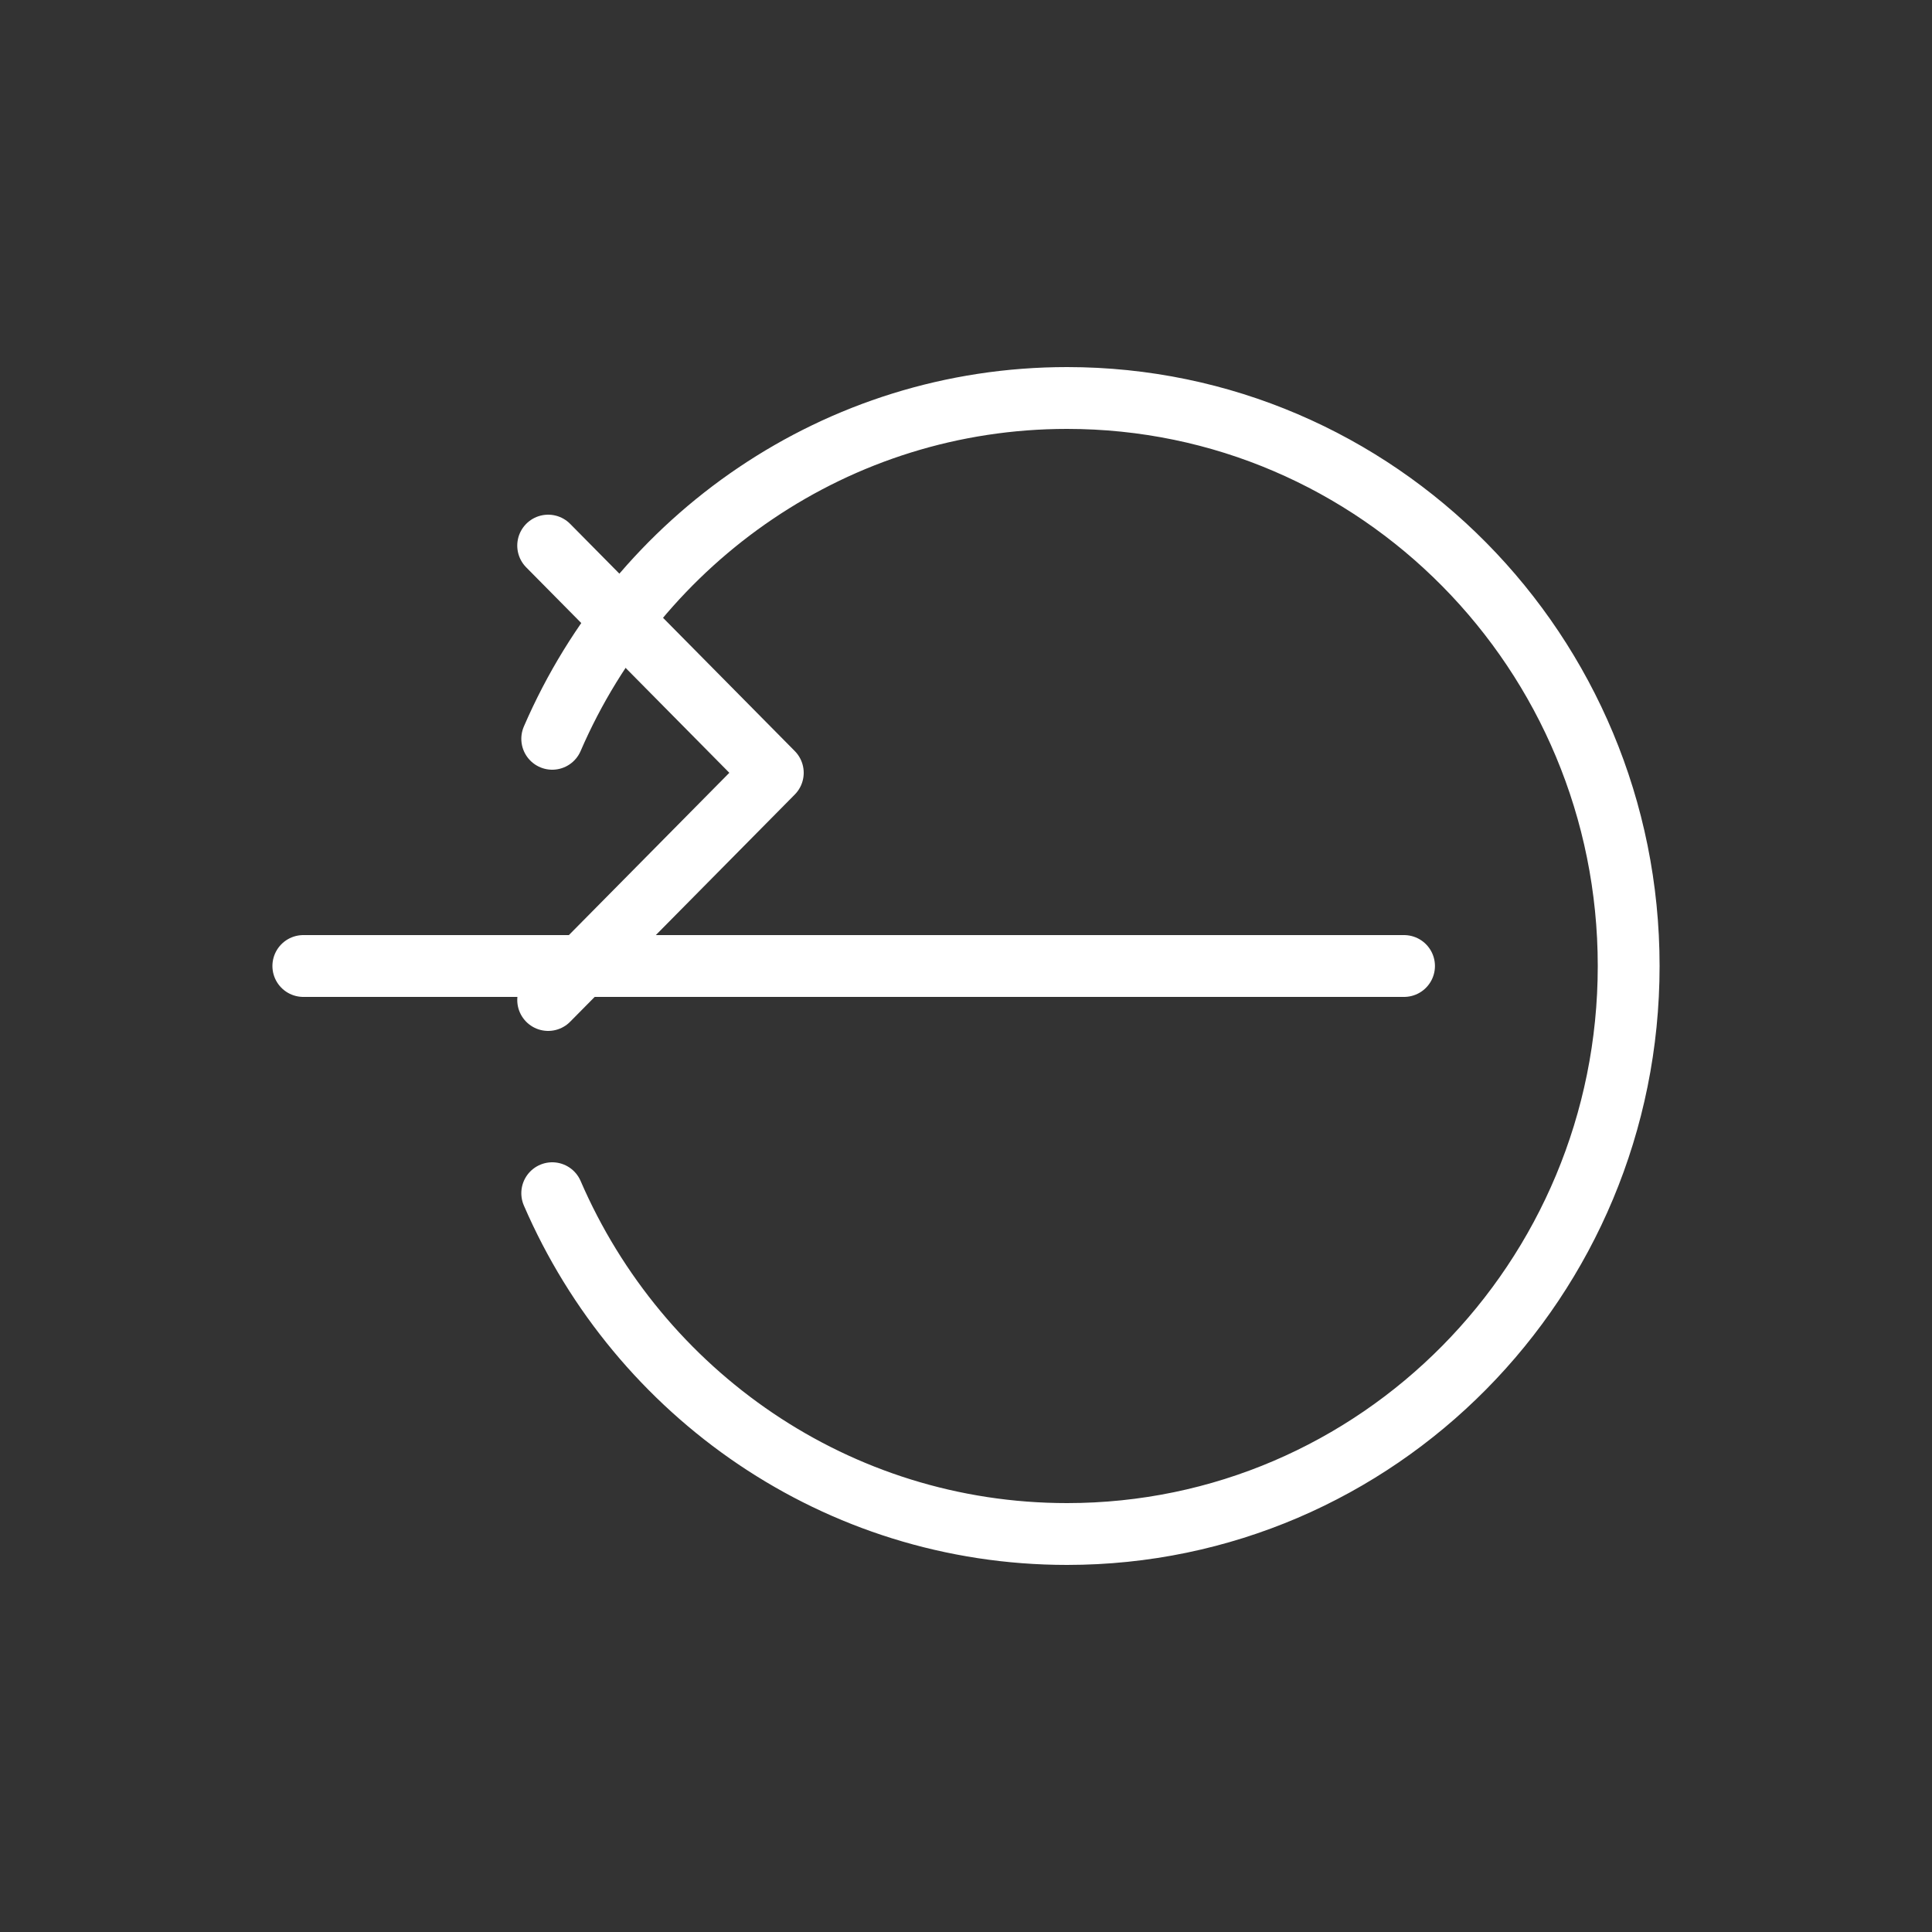 <svg id="eF1s3YTBx9e1" xmlns="http://www.w3.org/2000/svg" xmlns:xlink="http://www.w3.org/1999/xlink" viewBox="0 0 500 500" shape-rendering="geometricPrecision" text-rendering="geometricPrecision" project-id="7f6f26378b54453e80411ee14e8384ea" export-id="02f99cb8e3124d5c9e6c892d3e72b87f" cached="false" width="70" height="70" style="background-color:transparent">
<rect x="0" y="0" width="500" height="500" fill="#333333" stroke="none"/>
<style><![CDATA[
#eF1s3YTBx9e3 {animation: eF1s3YTBx9e3_s_da 2000ms linear infinite normal forwards}@keyframes eF1s3YTBx9e3_s_da { 0% {stroke-dasharray: 0, 0, 284.86, 0;animation-timing-function: cubic-bezier(0.233,0,0.643,0.623)} 16.65% {stroke-dasharray: 0, 162.98, 121.88, 0;animation-timing-function: cubic-bezier(0.389,0.743,0.746,1)} 25% {stroke-dasharray: 0, 207.96, 76.9, 0;animation-timing-function: cubic-bezier(0.24,0,0.76,1)} 36.65% {stroke-dasharray: 0, 0, 284.86, 0;animation-timing-function: cubic-bezier(0.24,0,0.76,1)} 45% {stroke-dasharray: 0, 113.95, 170.91, 0;animation-timing-function: cubic-bezier(0.24,0,0.76,1)} 51.65% {stroke-dasharray: 0, 0, 284.86, 0;animation-timing-function: cubic-bezier(0.167,0,0.833,1)} 60% {stroke-dasharray: 0, 68.37, 216.49, 0;animation-timing-function: cubic-bezier(0.167,0,0.76,1)} 66.65% {stroke-dasharray: 0, 0, 284.86, 0} 100% {stroke-dasharray: 0, 0, 284.86, 0}} #eF1s3YTBx9e5_to {animation: eF1s3YTBx9e5_to__to 2000ms linear infinite normal forwards}@keyframes eF1s3YTBx9e5_to__to { 0% {offset-distance: 0%;animation-timing-function: cubic-bezier(0.31,0,0.69,1)} 25% {offset-distance: 26.762%;animation-timing-function: cubic-bezier(0.31,0,0.69,1)} 36.65% {offset-distance: 53.525%;animation-timing-function: cubic-bezier(0.31,0,0.69,1)} 45% {offset-distance: 68.146%;animation-timing-function: cubic-bezier(0.31,0,0.69,1)} 51.65% {offset-distance: 82.768%;animation-timing-function: cubic-bezier(0.31,0,0.69,1)} 60% {offset-distance: 91.384%;animation-timing-function: cubic-bezier(0.31,0,0.69,1)} 66.65% {offset-distance: 100%} 100% {offset-distance: 100%}} #eF1s3YTBx9e9 {animation: eF1s3YTBx9e9_s_da 2000ms linear infinite normal forwards}@keyframes eF1s3YTBx9e9_s_da { 0% {stroke-dasharray: 0, 0, 797.65, 0;animation-timing-function: cubic-bezier(0.32,0,0.68,1)} 25% {stroke-dasharray: 0, 255.25, 287.15, 255.25;animation-timing-function: cubic-bezier(0.32,0,0.68,1)} 38.35% {stroke-dasharray: 0, 0, 797.65, 0} 100% {stroke-dasharray: 0, 0, 797.65, 0}}
]]></style>
<g transform="matrix(-1 0 0-1 191.864 250)"><path id="eF1s3YTBx9e3" d="M-171.5,0c0,0,284.864,0,284.864,0" paint-order="stroke fill markers" fill="none" fill-rule="evenodd" stroke="#fff" stroke-width="16" stroke-linecap="round" stroke-linejoin="round" stroke-dasharray="0,0,284.86,0"/></g><g transform="translate(200 200)"><g id="eF1s3YTBx9e5_to" style="offset-path:path('M163.364,50Q129.197,50,-41.636,50Q147.864,50,163.364,50Q178.864,50,51.364,50Q155.697,50,163.364,50Q171.031,50,97.364,50Q152.364,50,163.364,50');offset-rotate:0deg"><g transform="translate(-113.364,0)"><g><path d="M55.229,-58.8c0,0,58.135,58.8,58.135,58.8s-58.135,58.8-58.135,58.8" paint-order="stroke fill markers" fill="none" fill-rule="evenodd" stroke="#fff" stroke-width="16" stroke-linecap="round" stroke-linejoin="round"/></g></g></g></g><g transform="translate(250 250)"><path id="eF1s3YTBx9e9" d="M-107.084,-58.8c22.427-51.918,73.647-88.2,133.245-88.2C106.43,-147,171.5,-81.186,171.5,0s-65.07,147-145.339,147c-59.598,0-110.818-36.282-133.245-88.2" paint-order="stroke fill markers" fill="none" fill-rule="evenodd" stroke="#fff" stroke-width="16" stroke-linecap="round" stroke-linejoin="round" stroke-dasharray="0,0,797.65,0"/></g></svg>

